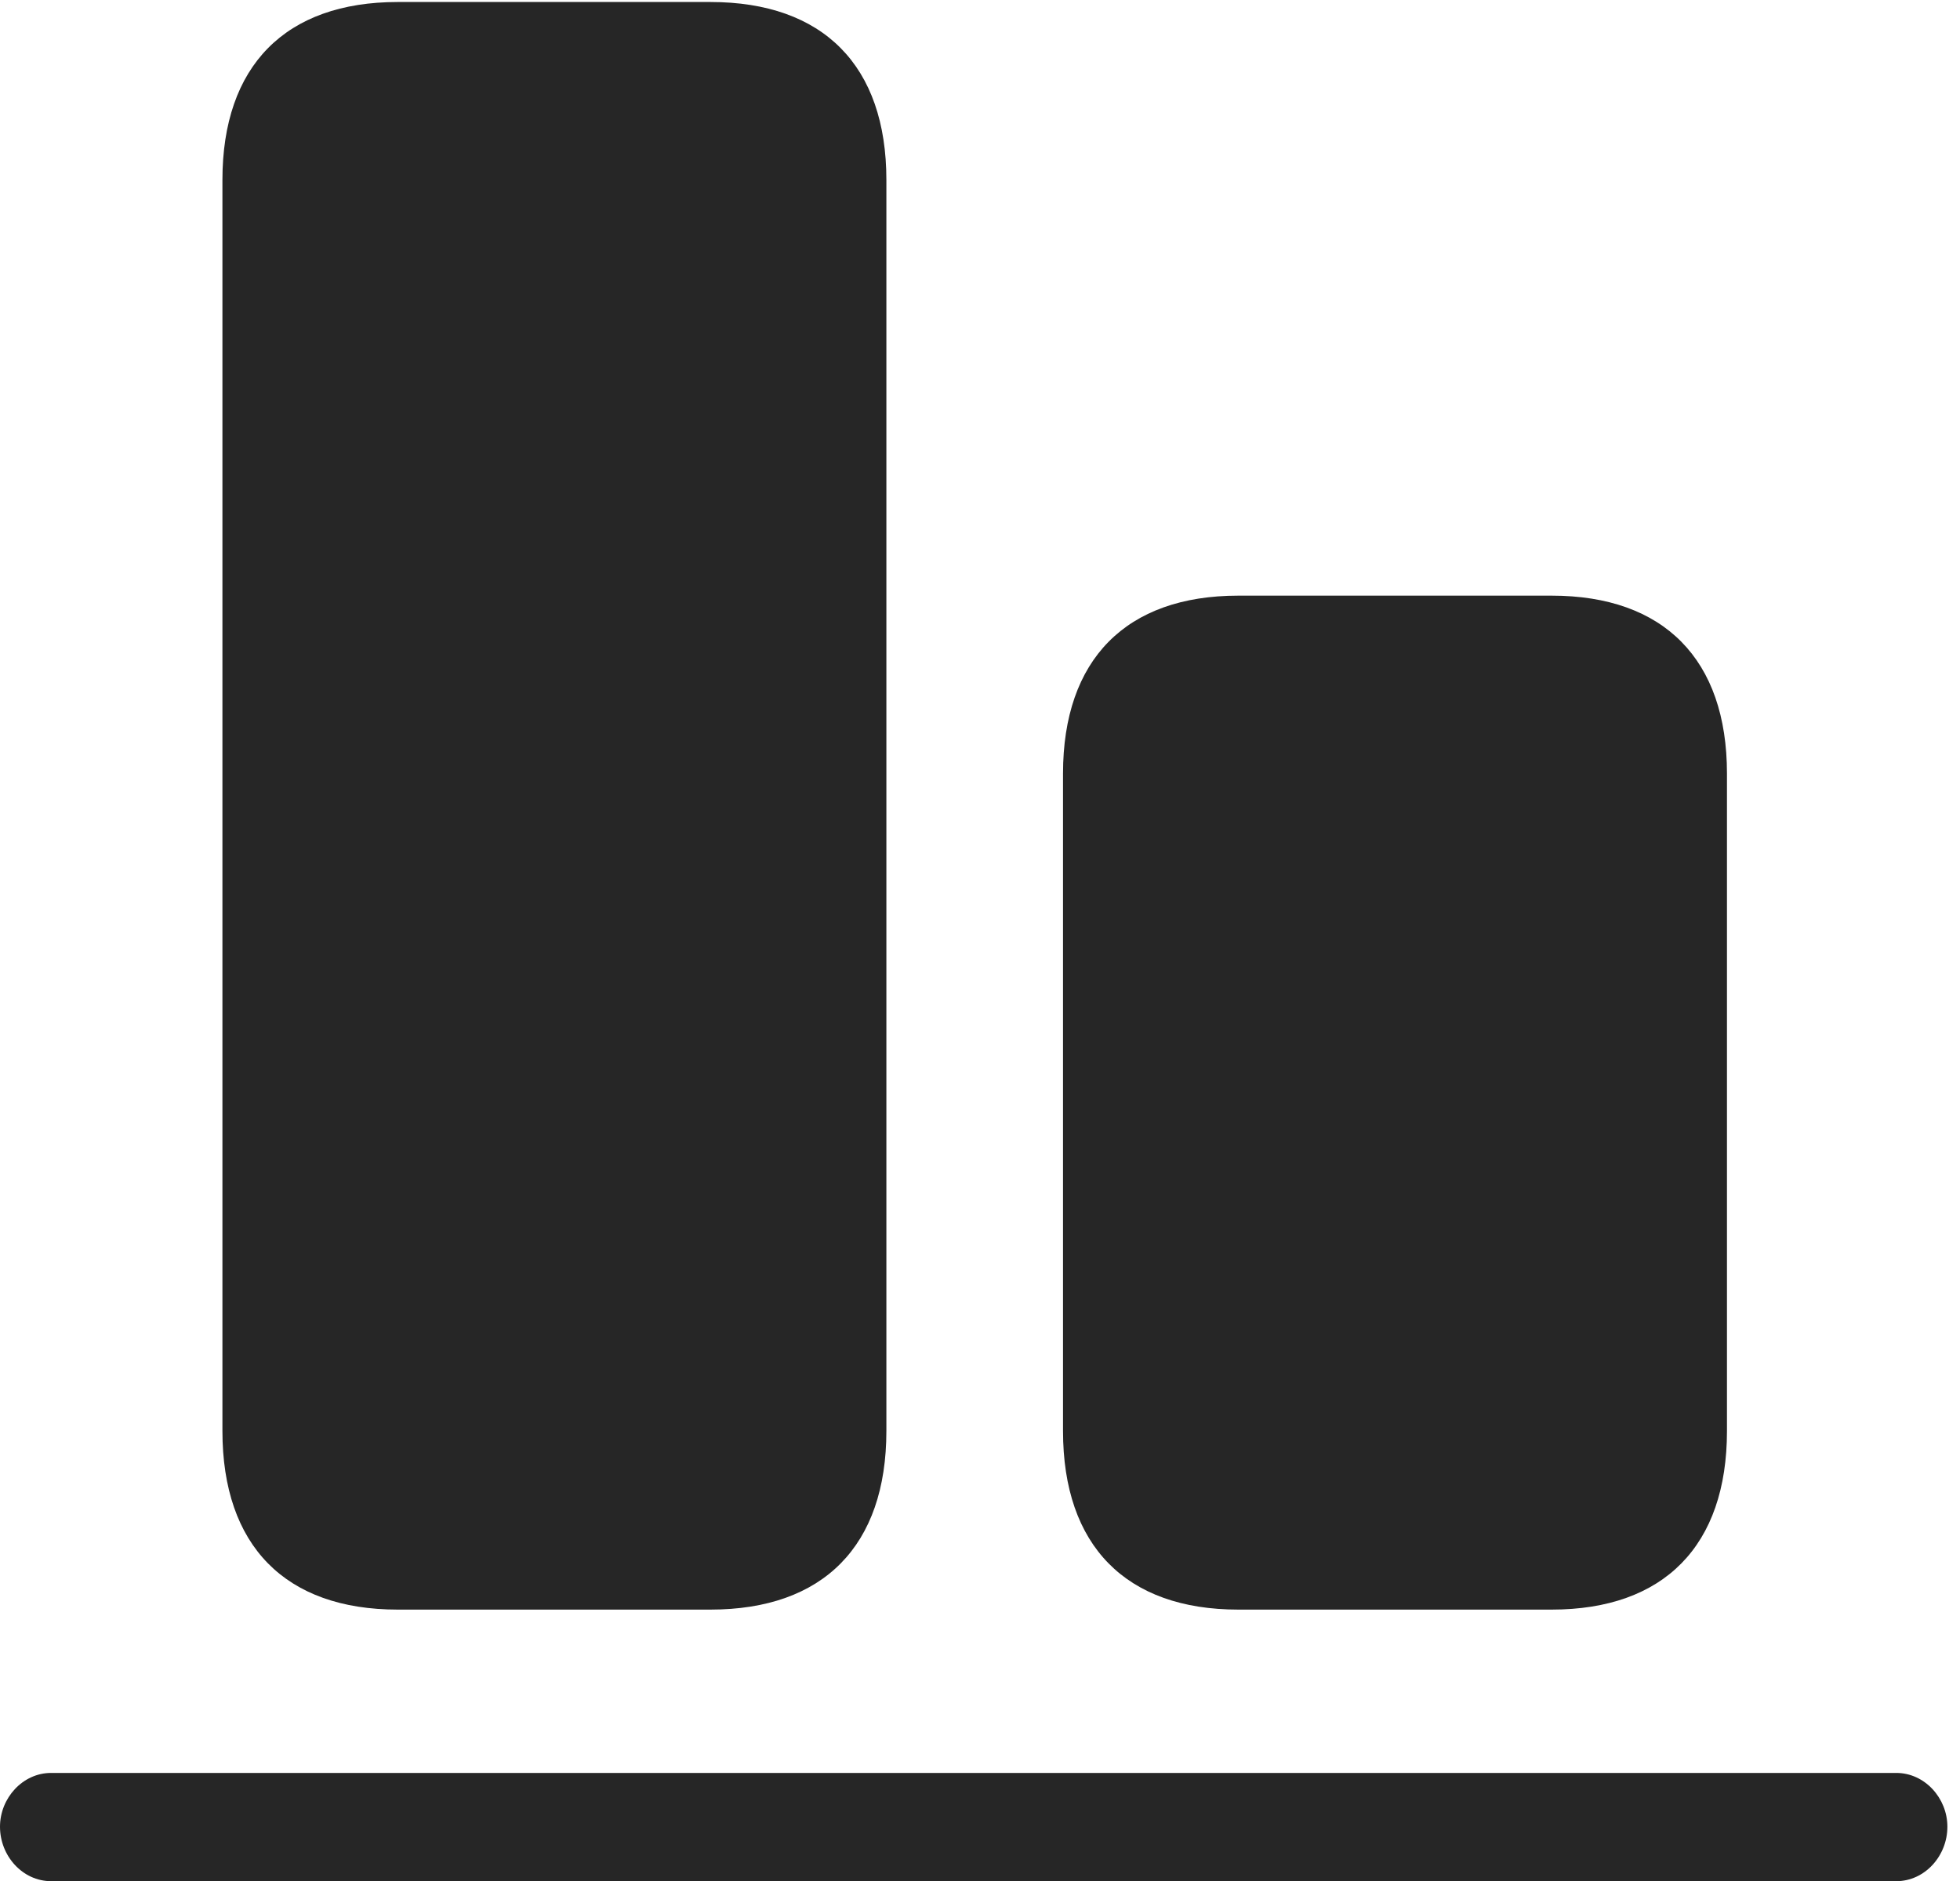 <?xml version="1.0" encoding="UTF-8"?>
<!--Generator: Apple Native CoreSVG 326-->
<!DOCTYPE svg
PUBLIC "-//W3C//DTD SVG 1.1//EN"
       "http://www.w3.org/Graphics/SVG/1.1/DTD/svg11.dtd">
<svg version="1.1" xmlns="http://www.w3.org/2000/svg" xmlns:xlink="http://www.w3.org/1999/xlink" viewBox="0 0 57.656 55.332">
 <g>
  <rect height="55.332" opacity="0" width="57.656" x="0" y="0"/>
  <path d="M11.699 47.344L20.898 47.344C24.219 47.344 26.074 45.469 26.074 42.09L26.074 5.293C26.074 1.934 24.219 0.059 20.898 0.059L11.699 0.059C8.398 0.059 6.543 1.934 6.543 5.293L6.543 42.09C6.543 45.469 8.398 47.344 11.699 47.344ZM36.426 47.344L45.645 47.344C48.945 47.344 50.801 45.469 50.801 42.09L50.801 22.754C50.801 19.395 48.945 17.52 45.645 17.52L36.426 17.52C33.125 17.52 31.27 19.395 31.27 22.754L31.27 42.09C31.27 45.469 33.125 47.344 36.426 47.344Z" fill="black" fill-opacity="0.85"/>
  <path d="M1.504 55.332L55.781 55.332C56.621 55.332 57.285 54.59 57.285 53.73C57.285 52.891 56.621 52.148 55.781 52.148L1.504 52.148C0.664 52.148 0 52.891 0 53.73C0 54.59 0.664 55.332 1.504 55.332Z" fill="black" fill-opacity="0.85"/>
 </g>
</svg>
